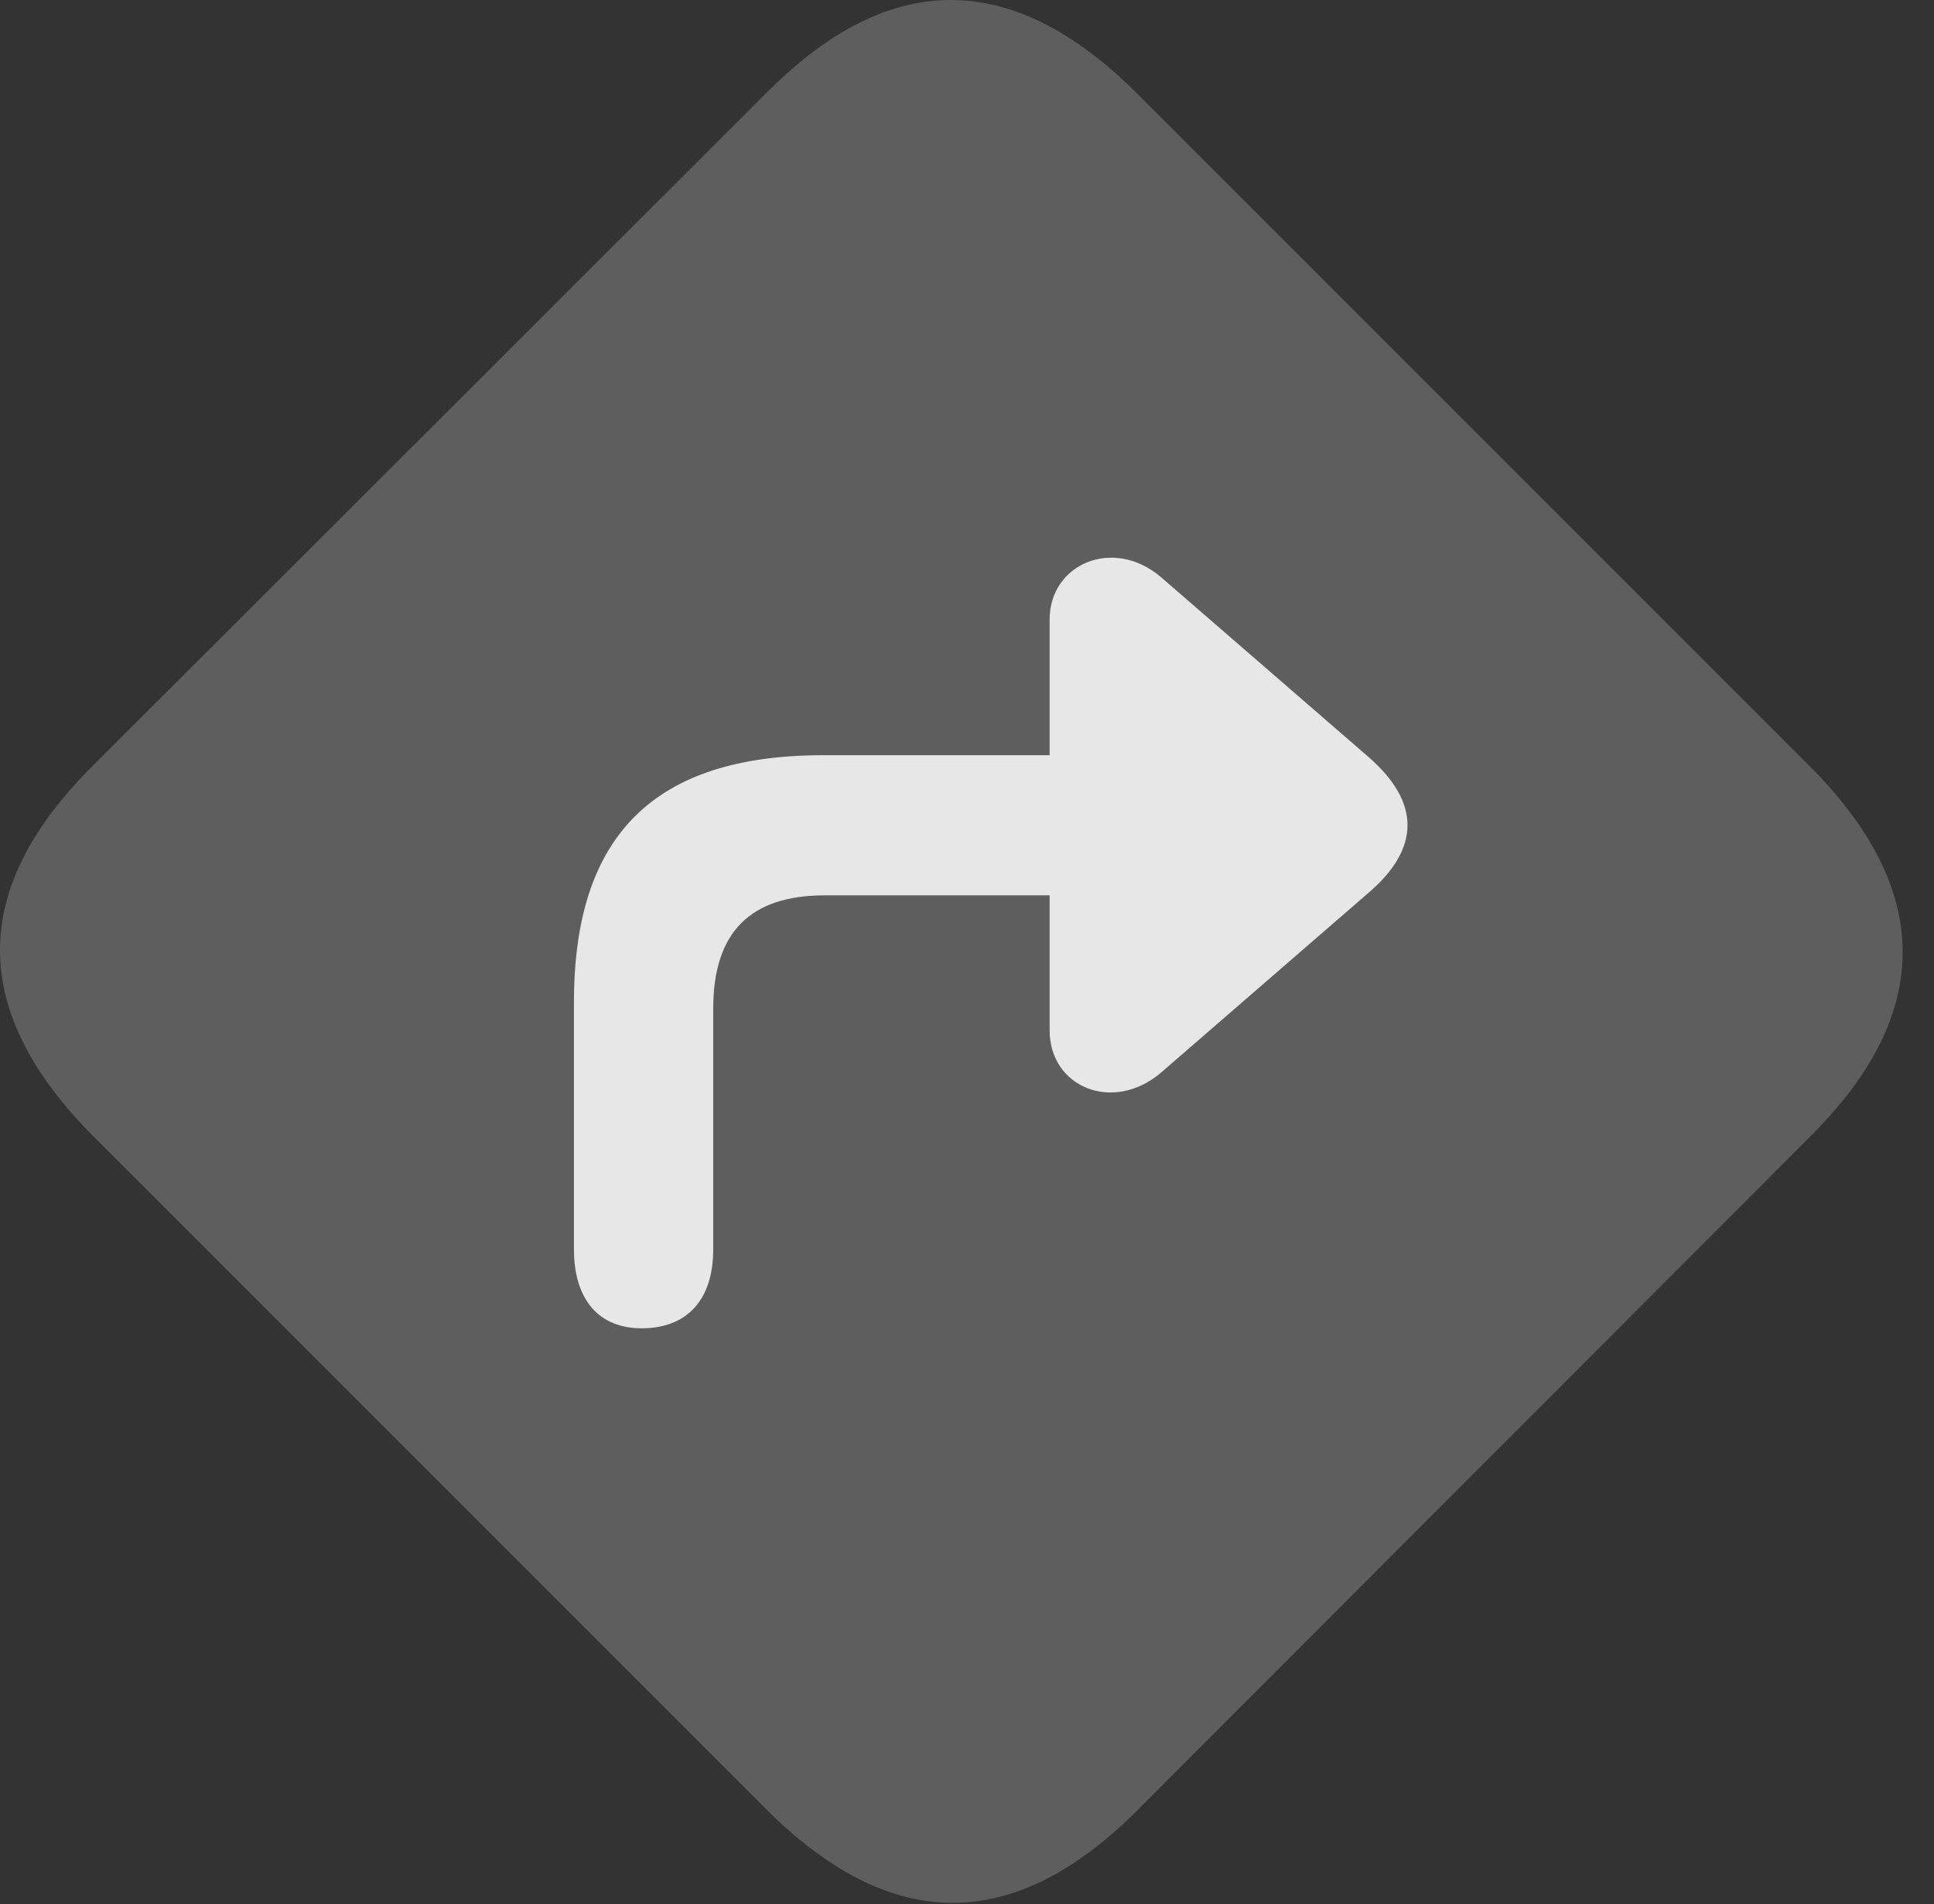 <?xml version="1.0" encoding="UTF-8"?>
<!--Generator: Apple Native CoreSVG 341-->
<!DOCTYPE svg
PUBLIC "-//W3C//DTD SVG 1.1//EN"
       "http://www.w3.org/Graphics/SVG/1.1/DTD/svg11.dtd">
<svg version="1.1" xmlns="http://www.w3.org/2000/svg" xmlns:xlink="http://www.w3.org/1999/xlink" viewBox="0 0 22.512 22.161">
 <rect x="0" y="0" width="22.512" height="22.161" fill="#333333" stroke="none"/>
 <g>
  <rect height="22.161" opacity="0" width="22.512" x="0" y="0"/>
  <path d="M1.095 13.234L8.917 21.056C10.363 22.501 11.788 22.511 13.224 21.085L21.085 13.214C22.511 11.788 22.501 10.353 21.056 8.908L13.243 1.095C11.798-0.35 10.372-0.37 8.937 1.066L1.066 8.927C-0.37 10.363-0.35 11.788 1.095 13.234Z" fill="white" fill-opacity="0.212"/>
  <path d="M12.218 7.208L12.218 11.993C12.218 12.658 12.96 12.96 13.517 12.482L15.929 10.392C16.535 9.874 16.535 9.337 15.929 8.81L13.517 6.72C12.96 6.242 12.218 6.564 12.218 7.208ZM13.546 10.421C13.986 10.421 14.367 10.04 14.367 9.601C14.367 9.152 13.986 8.79 13.546 8.79L9.581 8.79C7.609 8.79 6.681 9.728 6.681 11.662L6.681 14.542C6.681 15.118 6.964 15.47 7.492 15.46C8.009 15.45 8.302 15.118 8.302 14.542L8.302 11.74C8.302 10.841 8.742 10.421 9.601 10.421Z" fill="white" fill-opacity="0.85"/>
 </g>
</svg>
